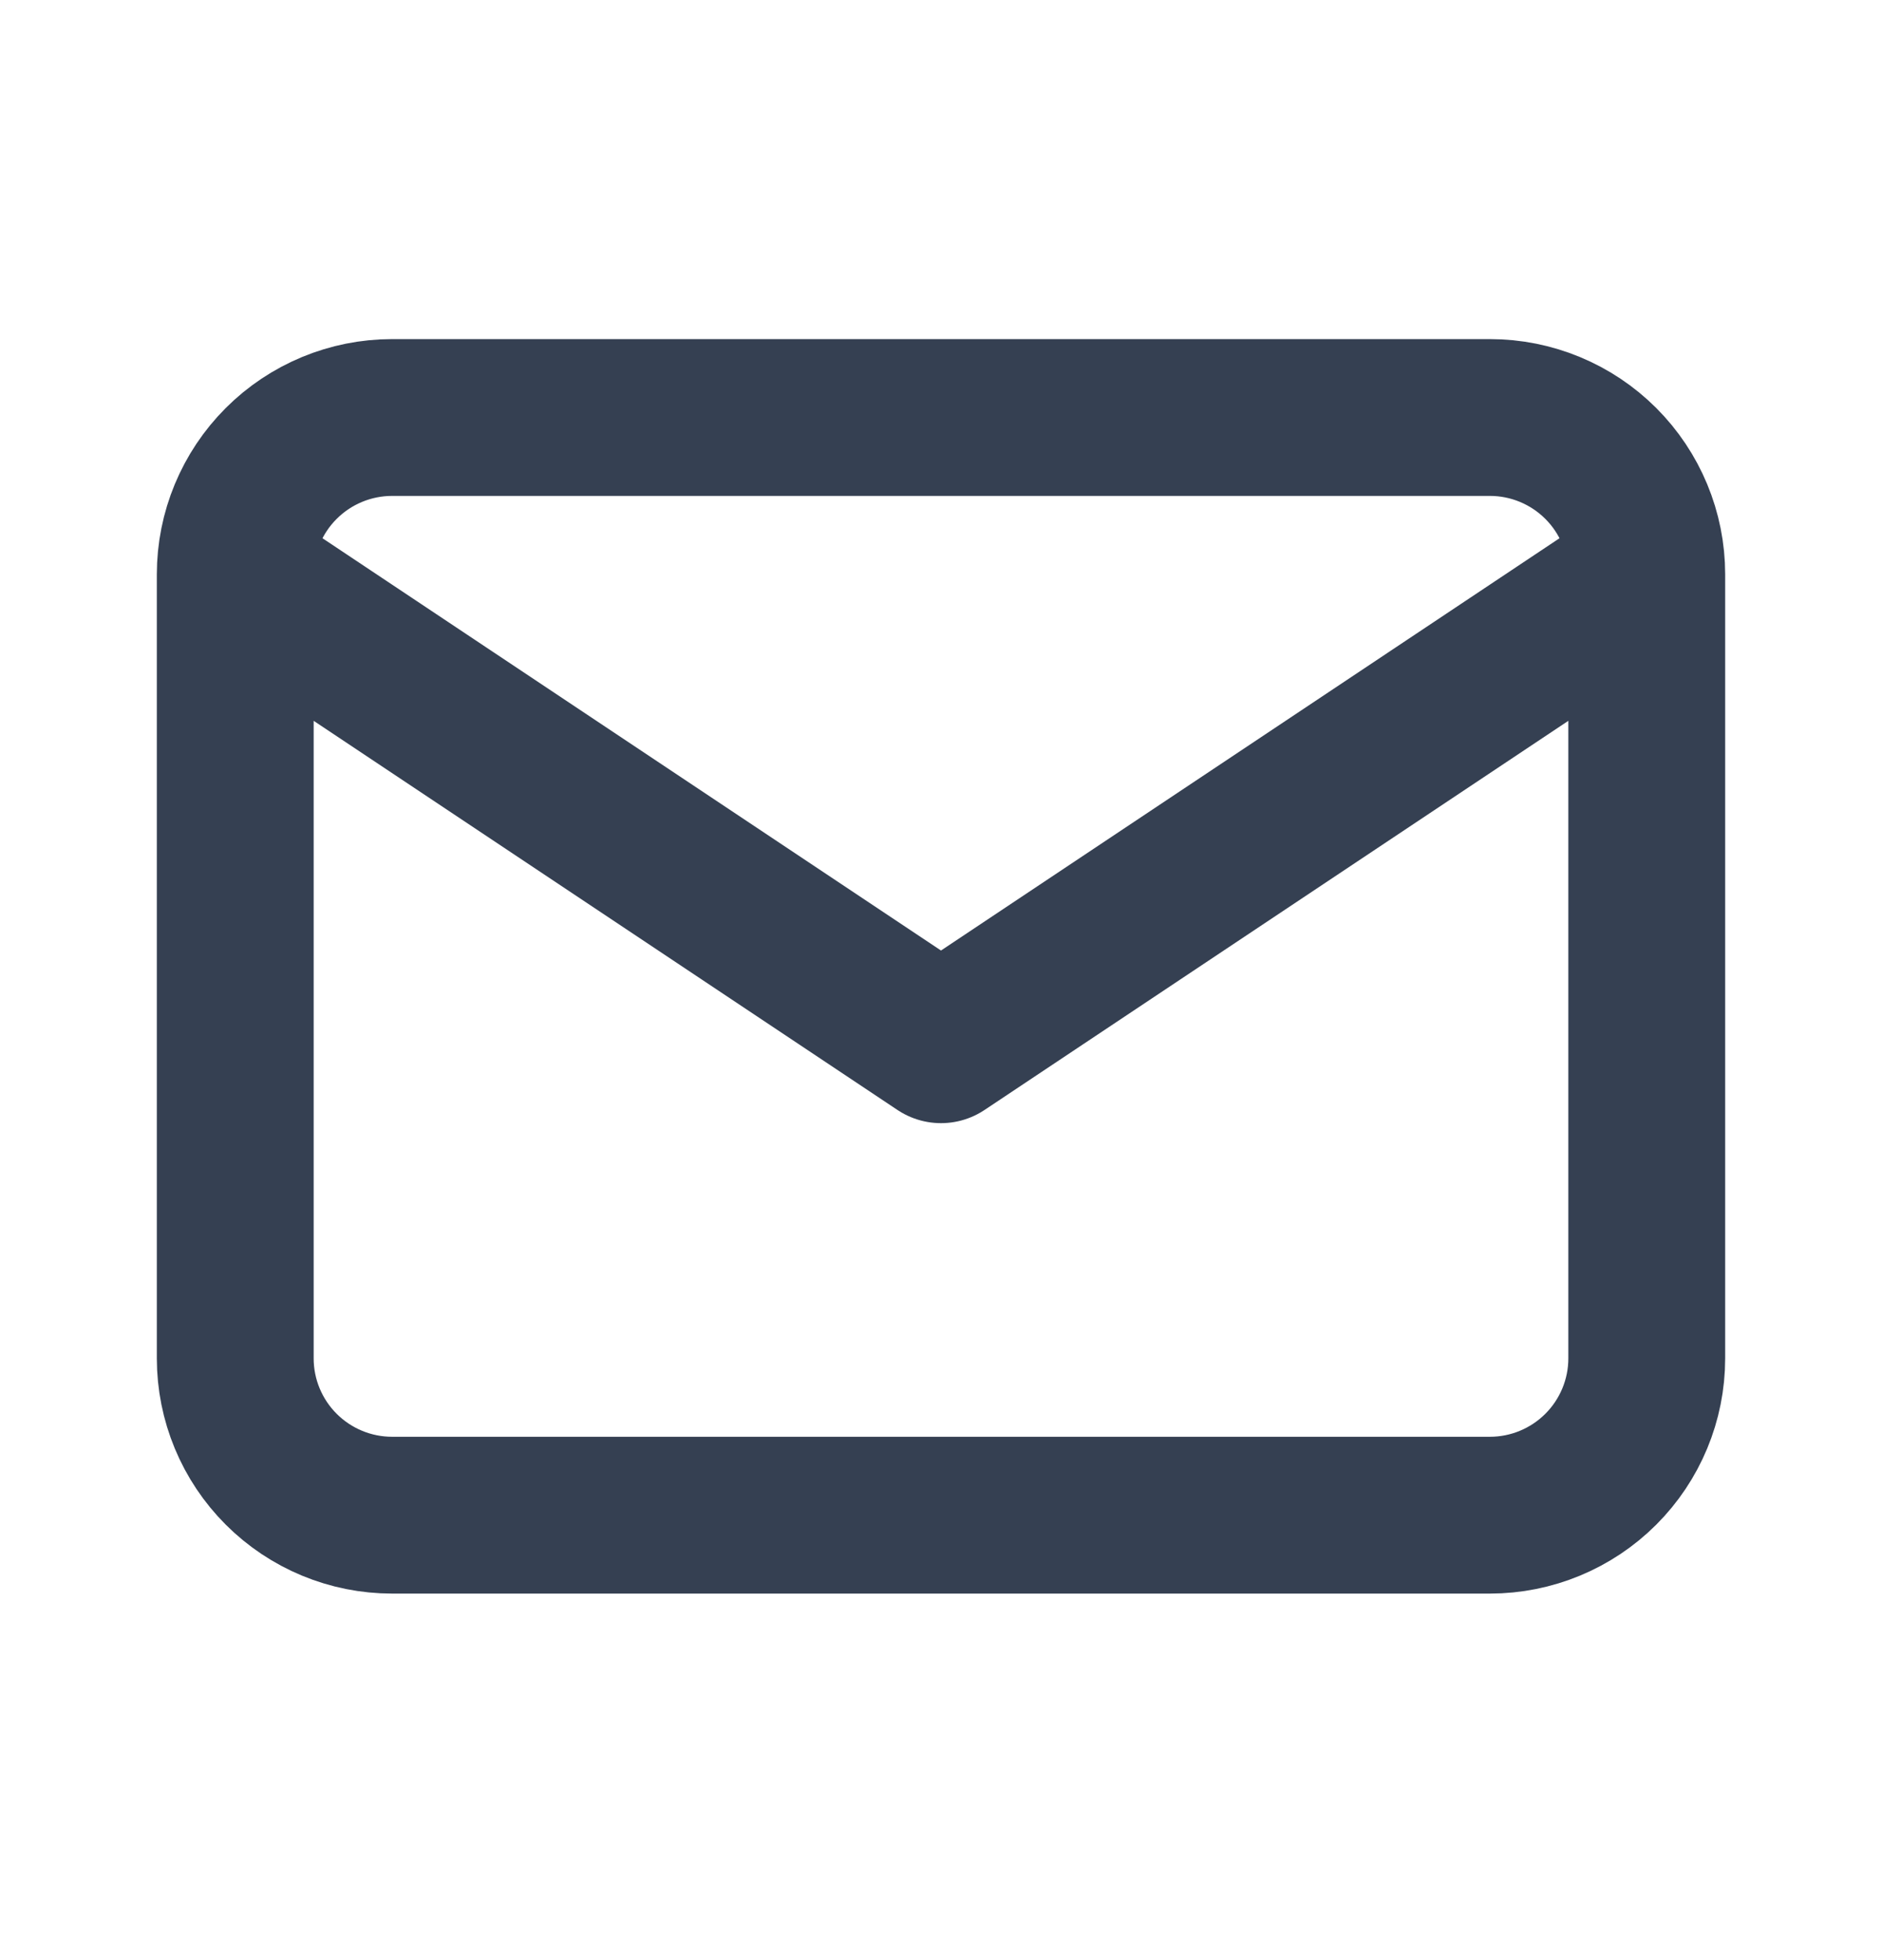 <svg width="24" height="25" viewBox="0 0 24 25" fill="none" xmlns="http://www.w3.org/2000/svg">
<path d="M3 7.325C3 6.795 3.211 6.286 3.586 5.911C3.961 5.536 4.47 5.325 5 5.325H19C19.53 5.325 20.039 5.536 20.414 5.911C20.789 6.286 21 6.795 21 7.325M3 7.325V17.325C3 17.856 3.211 18.364 3.586 18.739C3.961 19.114 4.47 19.325 5 19.325H19C19.53 19.325 20.039 19.114 20.414 18.739C20.789 18.364 21 17.856 21 17.325V7.325M3 7.325L12 13.325L21 7.325" stroke="#354052" stroke-width="2" stroke-linecap="round" stroke-linejoin="round"/>
</svg>

